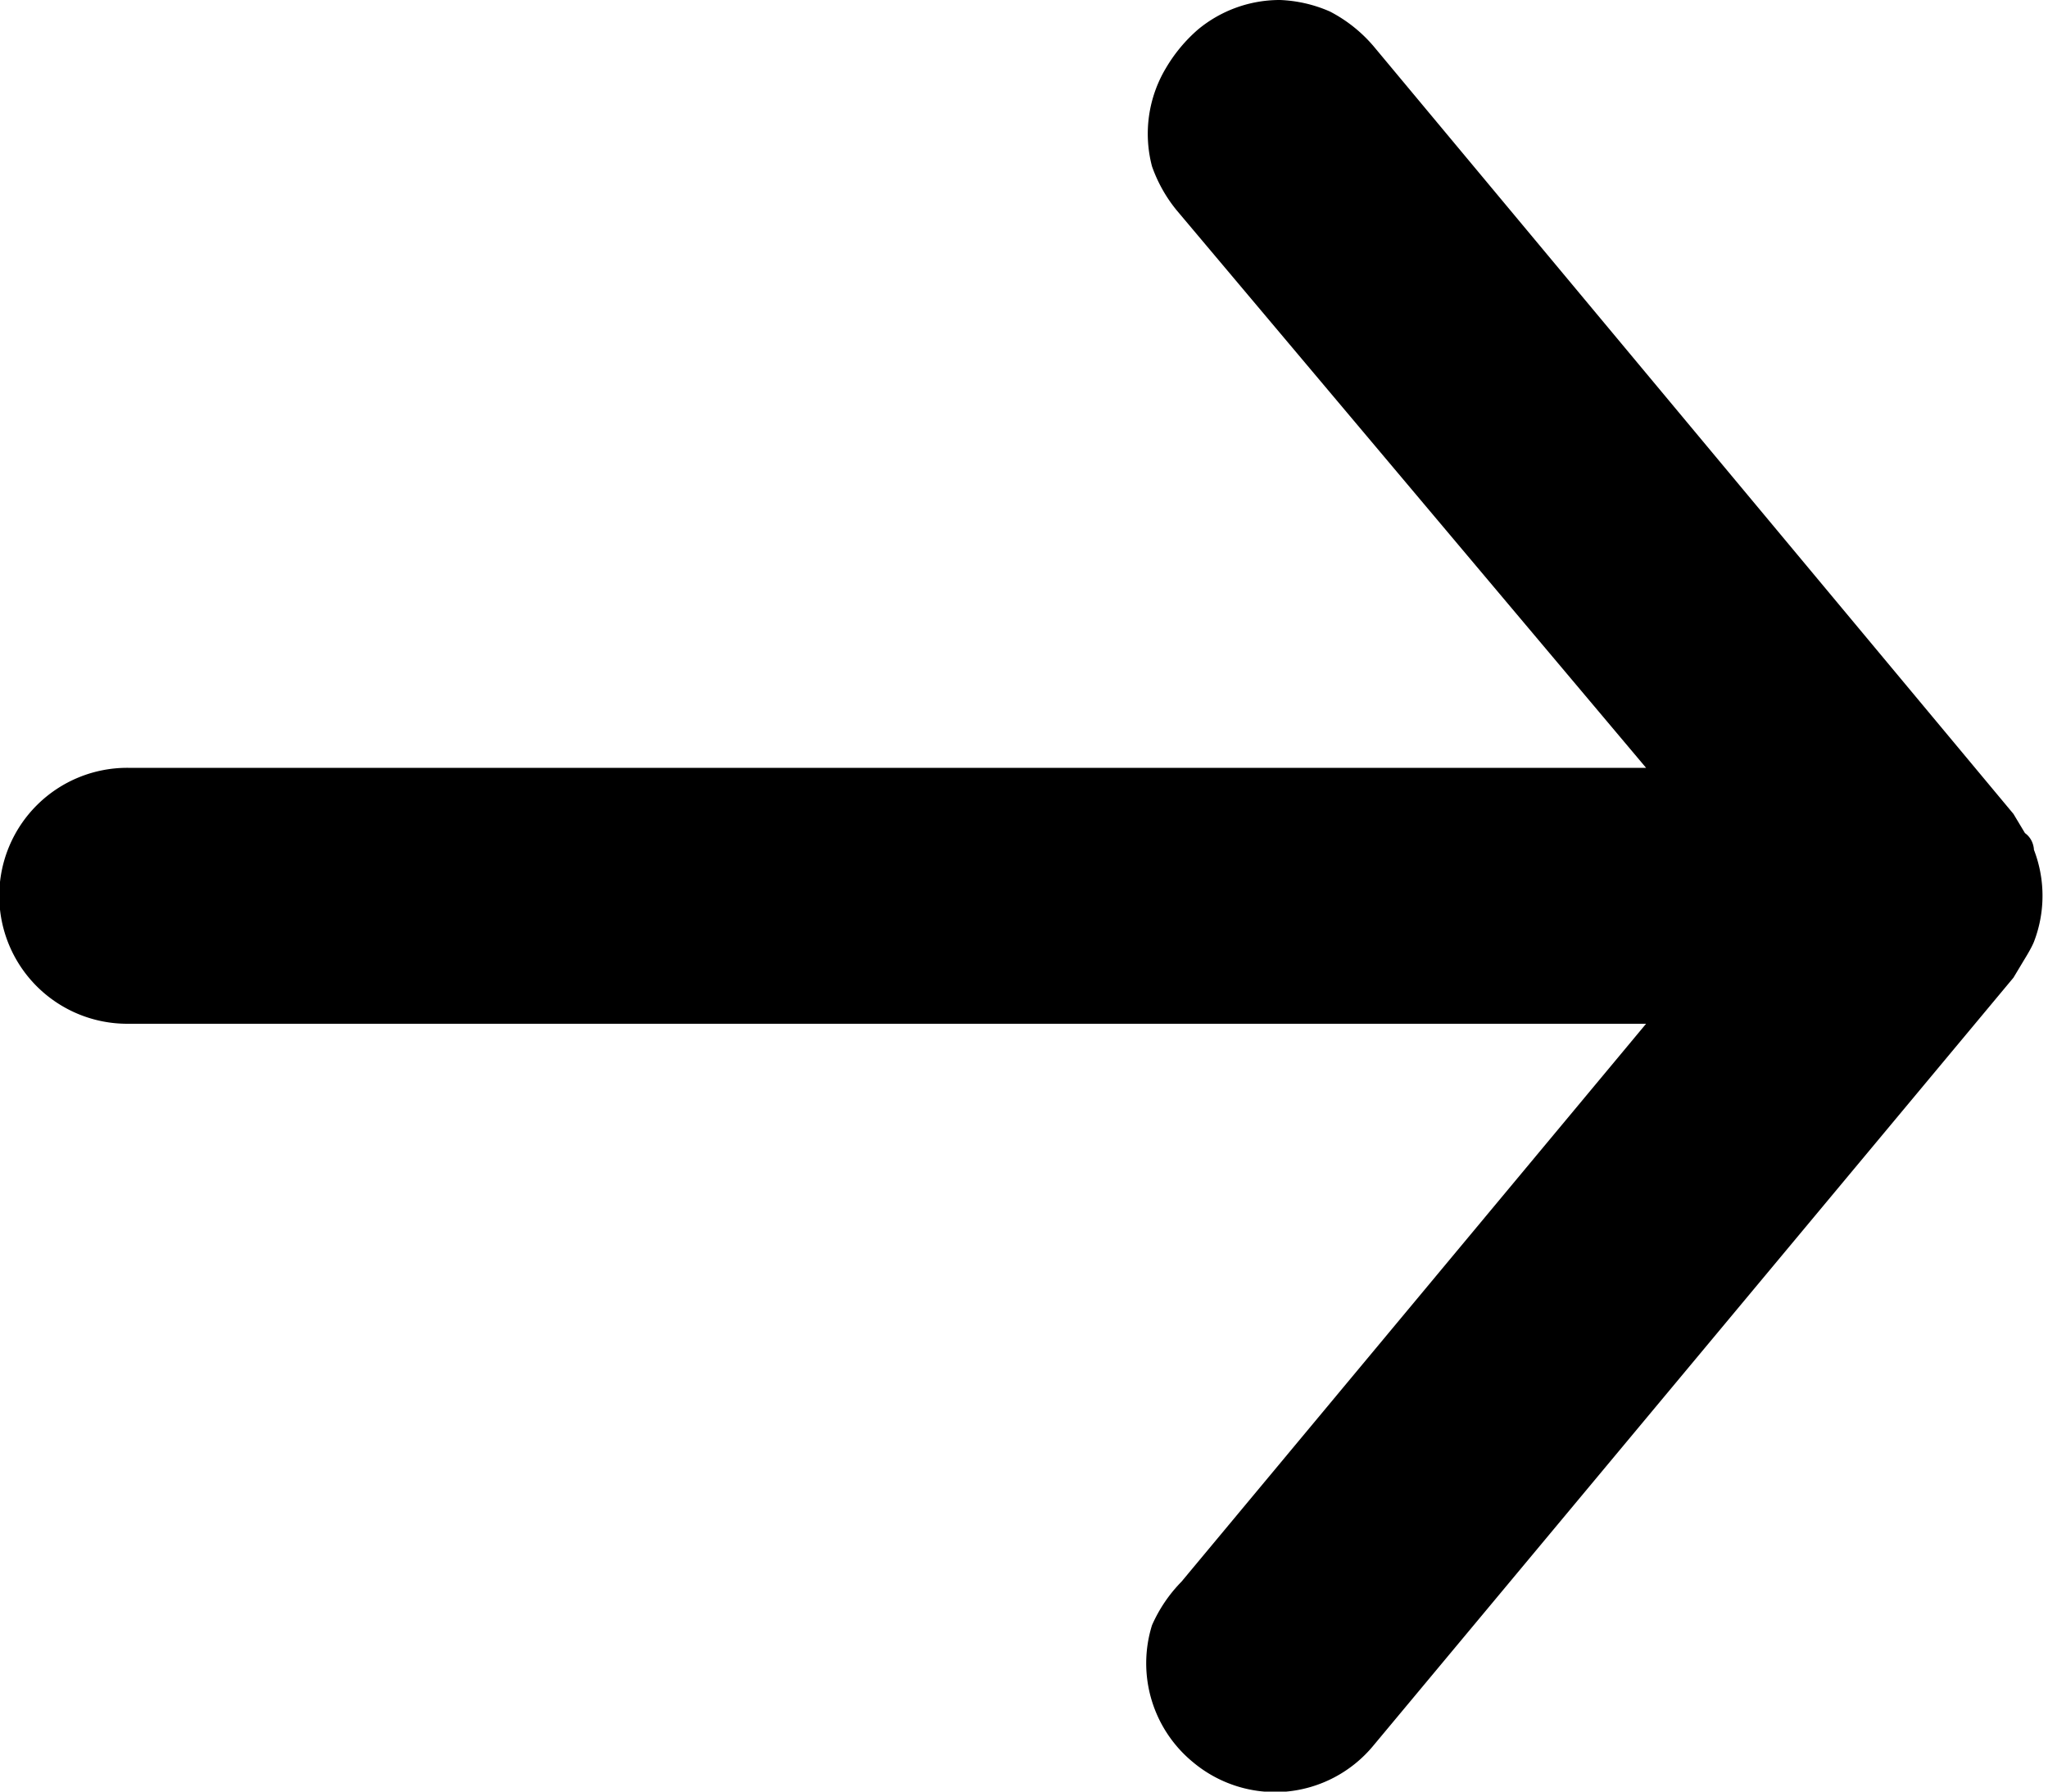 <svg xmlns="http://www.w3.org/2000/svg" viewBox="0 0 16 14"><title>searchright-arrow</title><g id="Layer_2" data-name="Layer 2"><g id="Layer_1-2" data-name="Layer 1"><path d="M1,8H12.86L9.23,12.36A1.14,1.14,0,0,0,9,12.7a1,1,0,0,0,.32,1.07,1,1,0,0,0,.73.23,1,1,0,0,0,.68-.36l5-6,.09-.15s.05-.08.07-.13a1,1,0,0,0,0-.72s0-.08-.07-.13l-.09-.15-5-6a1.13,1.13,0,0,0-.34-.27A1.07,1.07,0,0,0,10,0a1,1,0,0,0-.64.23,1.21,1.21,0,0,0-.25.3A1,1,0,0,0,9,1.3a1.14,1.14,0,0,0,.19.34L12.86,6H1a1,1,0,0,0-.71.29,1,1,0,0,0,0,1.42A1,1,0,0,0,1,8Z"/></g></g></svg>